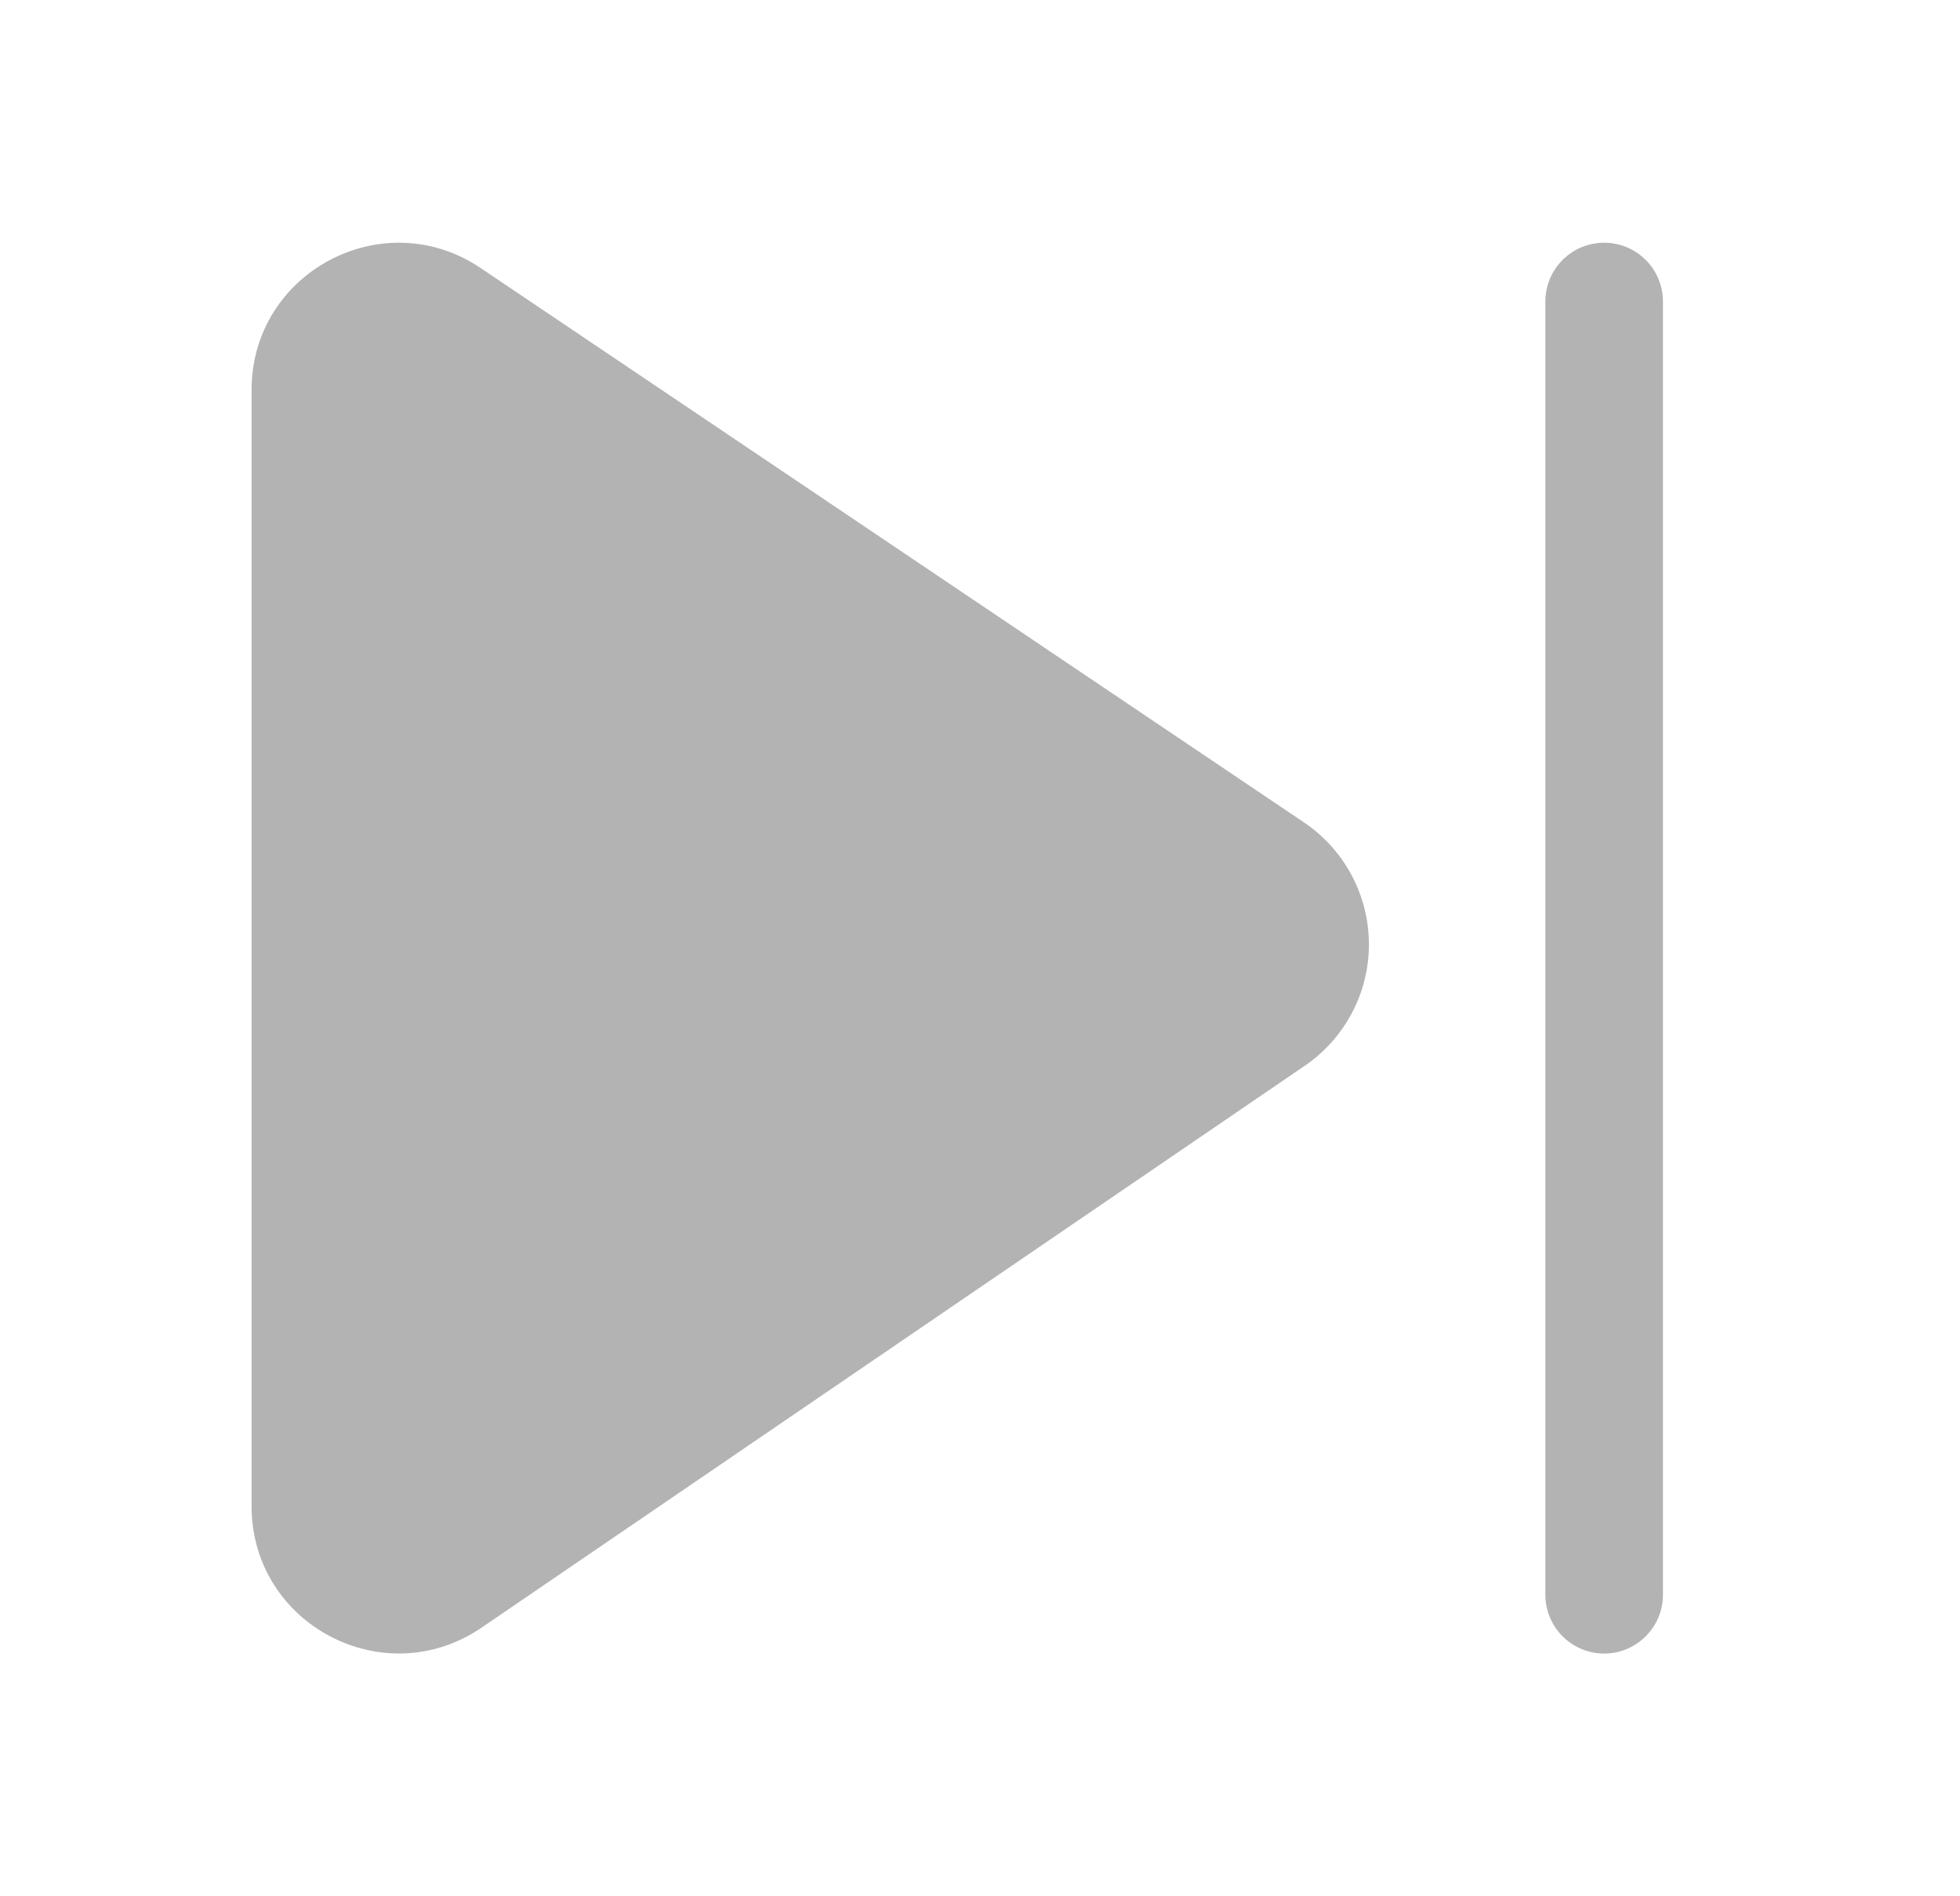 <svg width="31" height="30" viewBox="0 0 31 30" fill="none" xmlns="http://www.w3.org/2000/svg">
<path d="M24.442 4.77C24.442 4.523 24.54 4.287 24.714 4.112C24.889 3.938 25.125 3.84 25.372 3.84C25.619 3.84 25.855 3.938 26.029 4.112C26.204 4.287 26.302 4.523 26.302 4.77V25.23C26.302 25.477 26.204 25.713 26.029 25.887C25.855 26.062 25.619 26.16 25.372 26.16C25.125 26.16 24.889 26.062 24.714 25.887C24.54 25.713 24.442 25.477 24.442 25.23V4.77ZM3.979 6.169C3.979 4.307 6.059 3.2 7.603 4.241L20.626 13.012C20.941 13.225 21.199 13.511 21.377 13.845C21.556 14.18 21.65 14.553 21.651 14.933C21.653 15.312 21.561 15.687 21.384 16.022C21.208 16.358 20.951 16.646 20.638 16.86L7.615 25.751C6.072 26.803 3.979 25.699 3.979 23.829V6.17V6.169Z" fill="#B3B3B3"/>
</svg>

